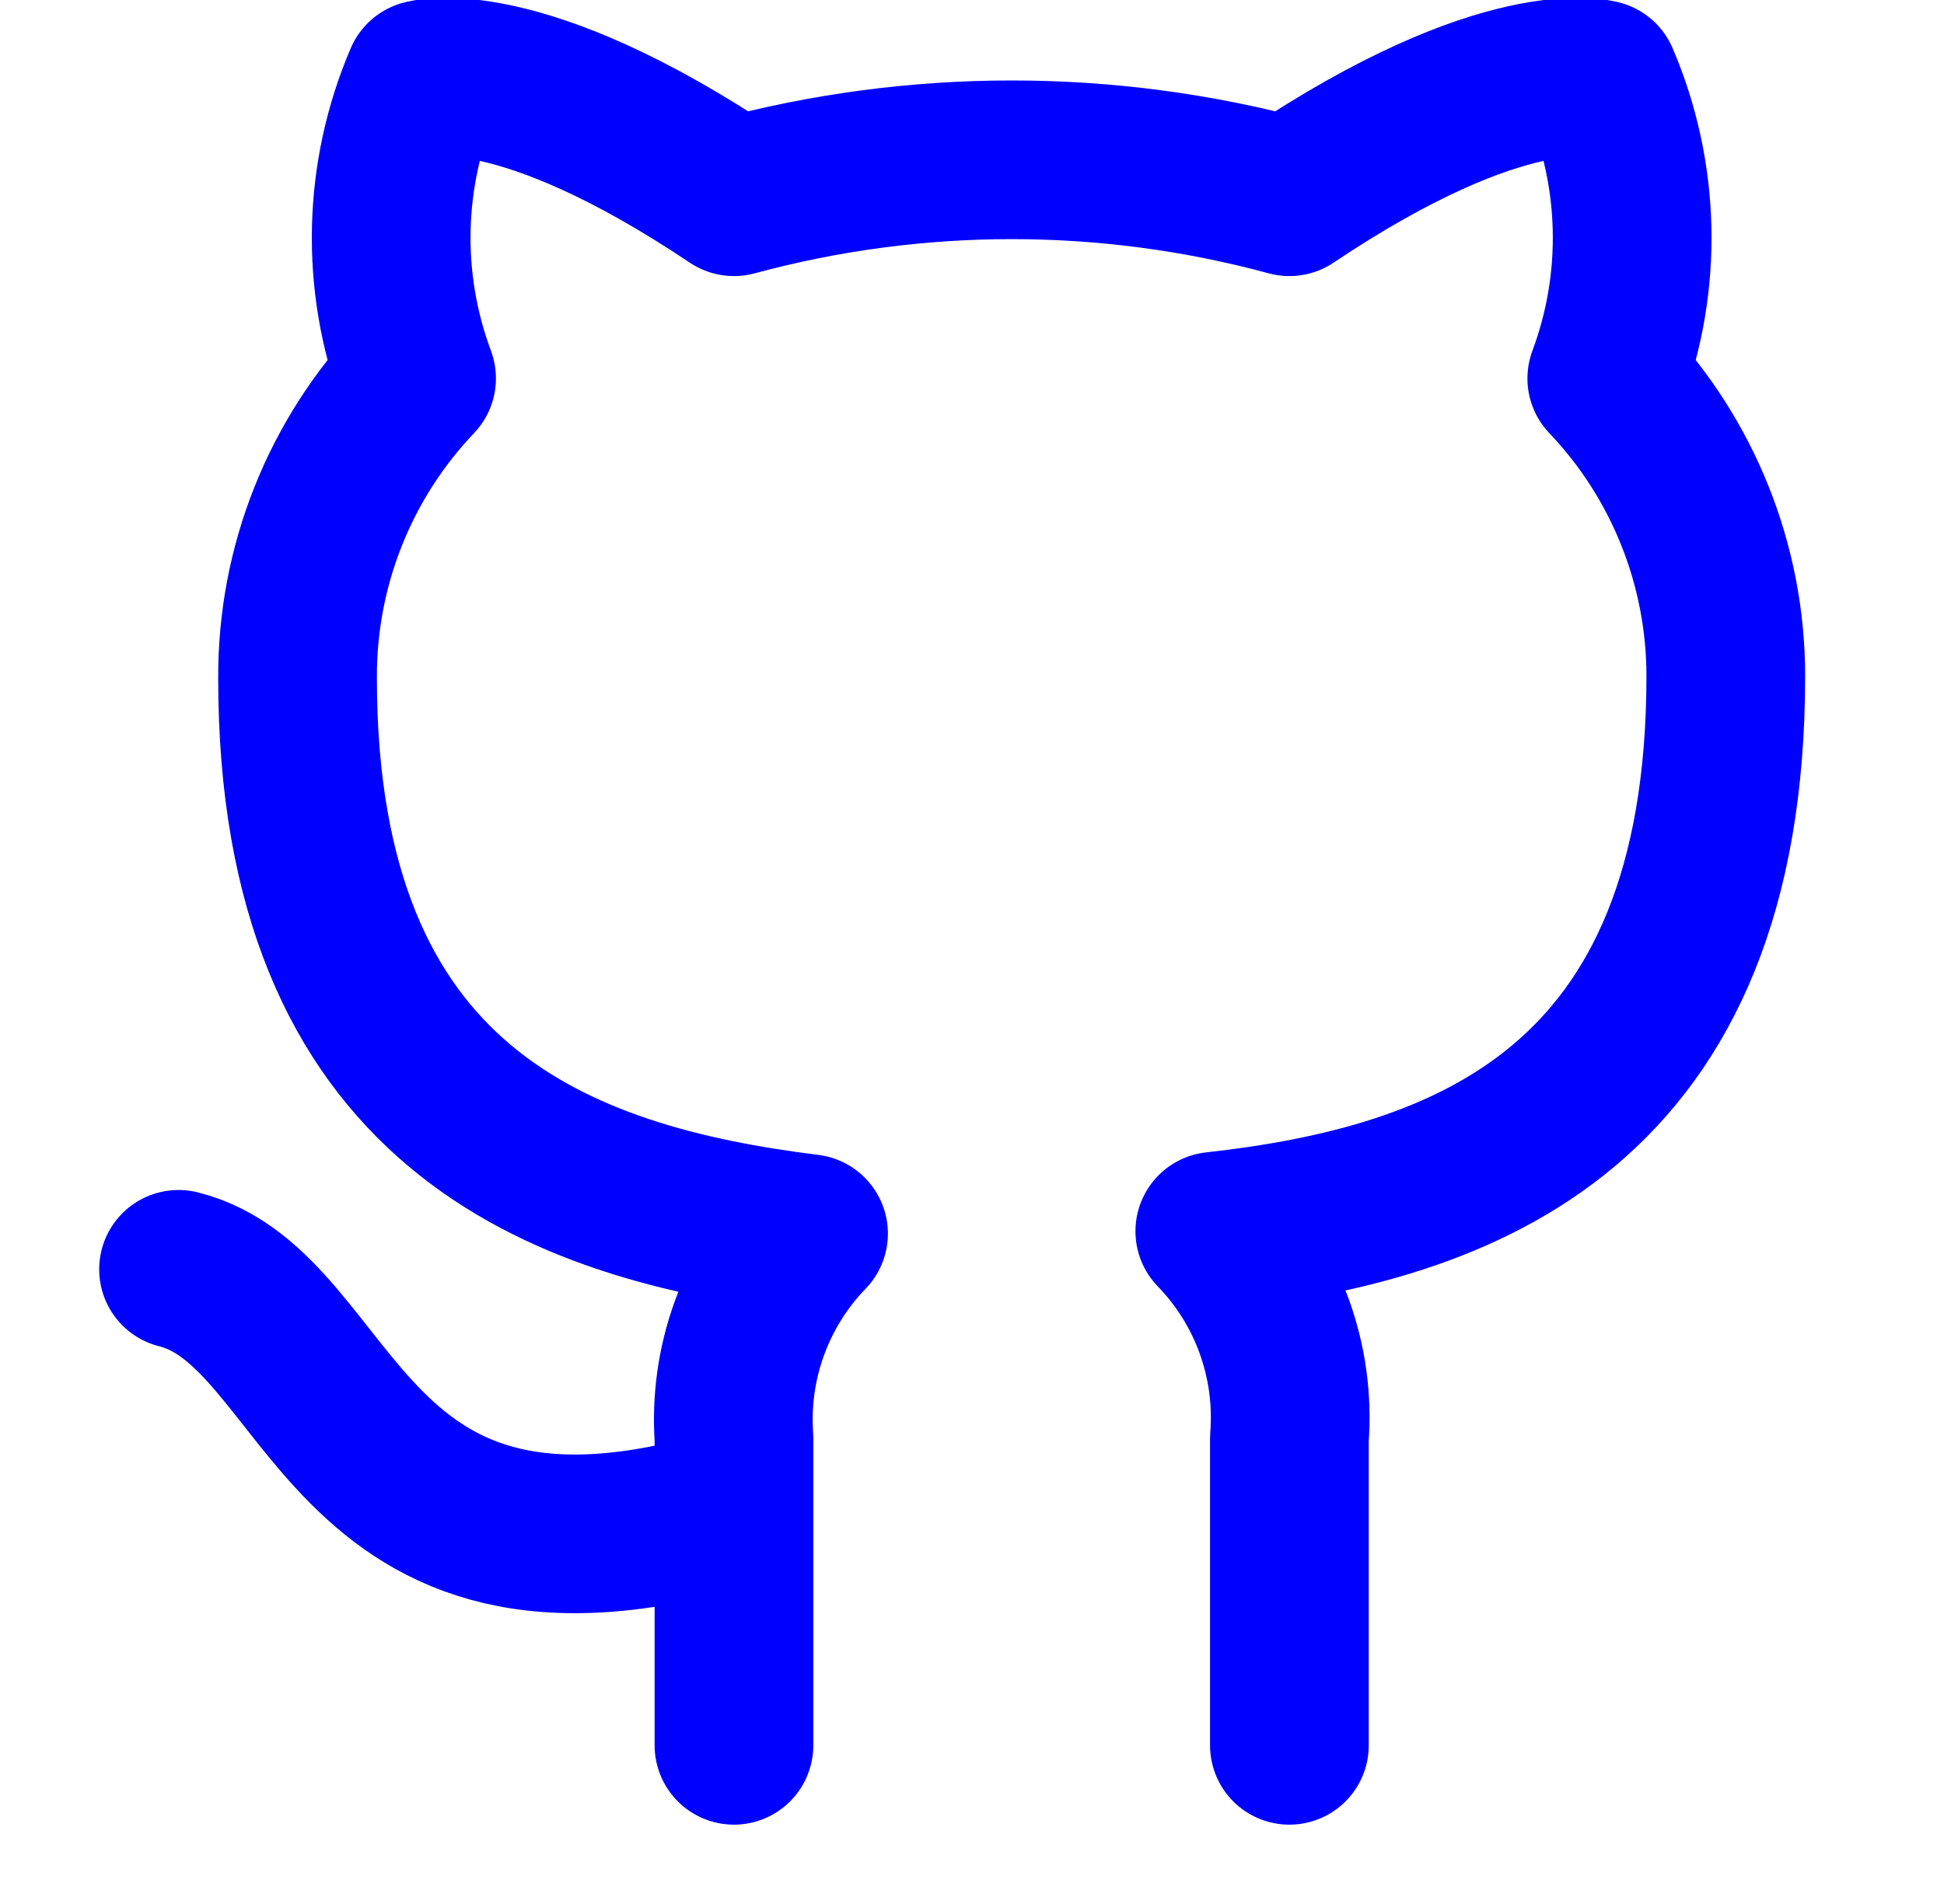 <svg class="social-icon" width="49" height="48" viewBox="0 0 49 48" fill="none" xmlns="http://www.w3.org/2000/svg">
                                <g clip-path="url(#clip0_33_1094)">
                                    <path d="M18.5 38C8.5 41 8.5 33 4.5 32M32.5 44V36.26C32.575 35.306 32.446 34.348 32.122 33.448C31.798 32.548 31.286 31.727 30.62 31.04C36.9 30.34 43.5 27.96 43.5 17.04C43.499 14.248 42.425 11.562 40.5 9.54C41.412 7.097 41.347 4.397 40.32 2C40.32 2 37.96 1.3 32.5 4.96C27.916 3.718 23.084 3.718 18.5 4.96C13.04 1.3 10.68 2 10.68 2C9.653 4.397 9.588 7.097 10.5 9.54C8.56 11.577 7.485 14.287 7.5 17.1C7.5 27.94 14.1 30.32 20.38 31.1C19.722 31.78 19.215 32.591 18.891 33.48C18.567 34.369 18.434 35.316 18.5 36.26V44" stroke="#0000FF" stroke-width="4" stroke-linecap="round" stroke-linejoin="round"></path>
                                </g>
                                <defs>
                                    <clipPath id="clip0_33_1094">
                                        <rect width="48" height="48" fill="white" transform="translate(0.5)"></rect>
                                    </clipPath>
                                </defs>
                            </svg>